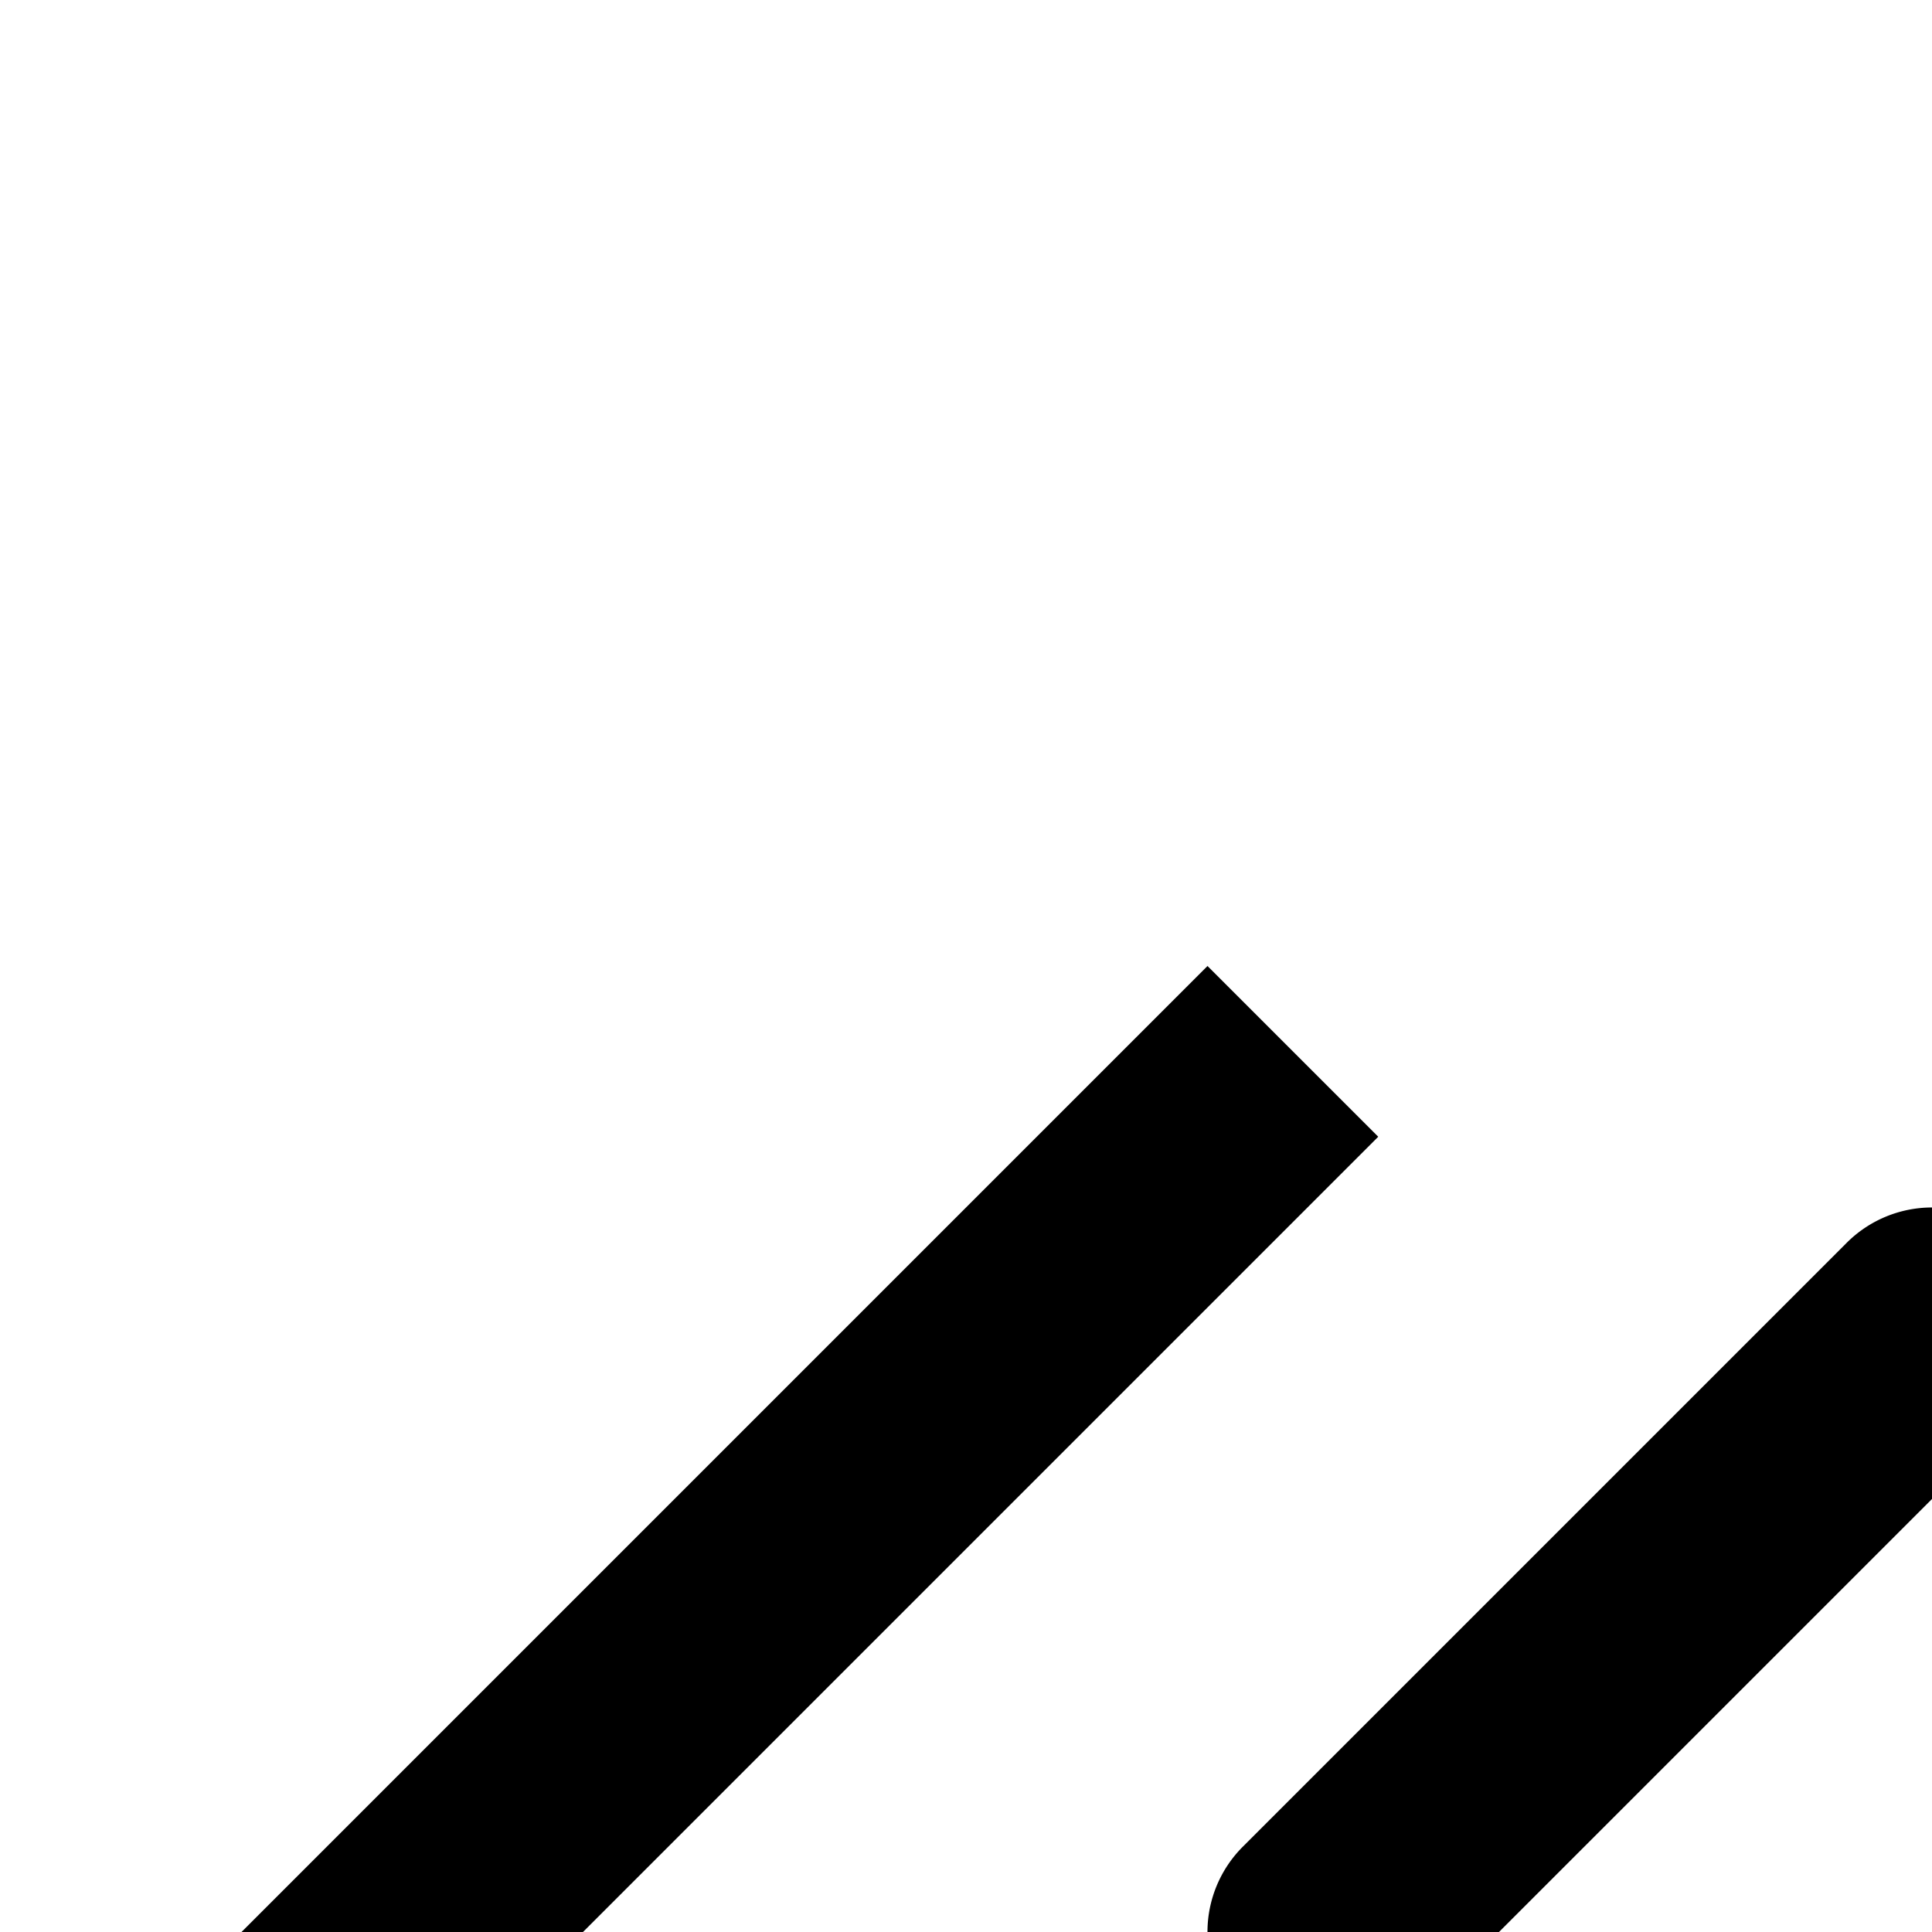 <svg xmlns="http://www.w3.org/2000/svg" viewBox="0 0 16 16"><path d="M30 16L22 24 20.586 22.586 27.172 16 20.586 9.414 22 8 30 16z"/><path d="M16,22a.997.997,0,0,1-.707-.293l-5-5a.999.999,0,0,1,0-1.414l5-5a.999.999,0,0,1,1.414,0l5,5a.999.999,0,0,1,0,1.414l-5,5A.997.997,0,0,1,16,22Zm-3.586-6L16,19.586,19.586,16,16,12.414Z"/><path d="M2 16L10 8 11.414 9.414 4.828 16 11.414 22.586 10 24 2 16z"/></svg>